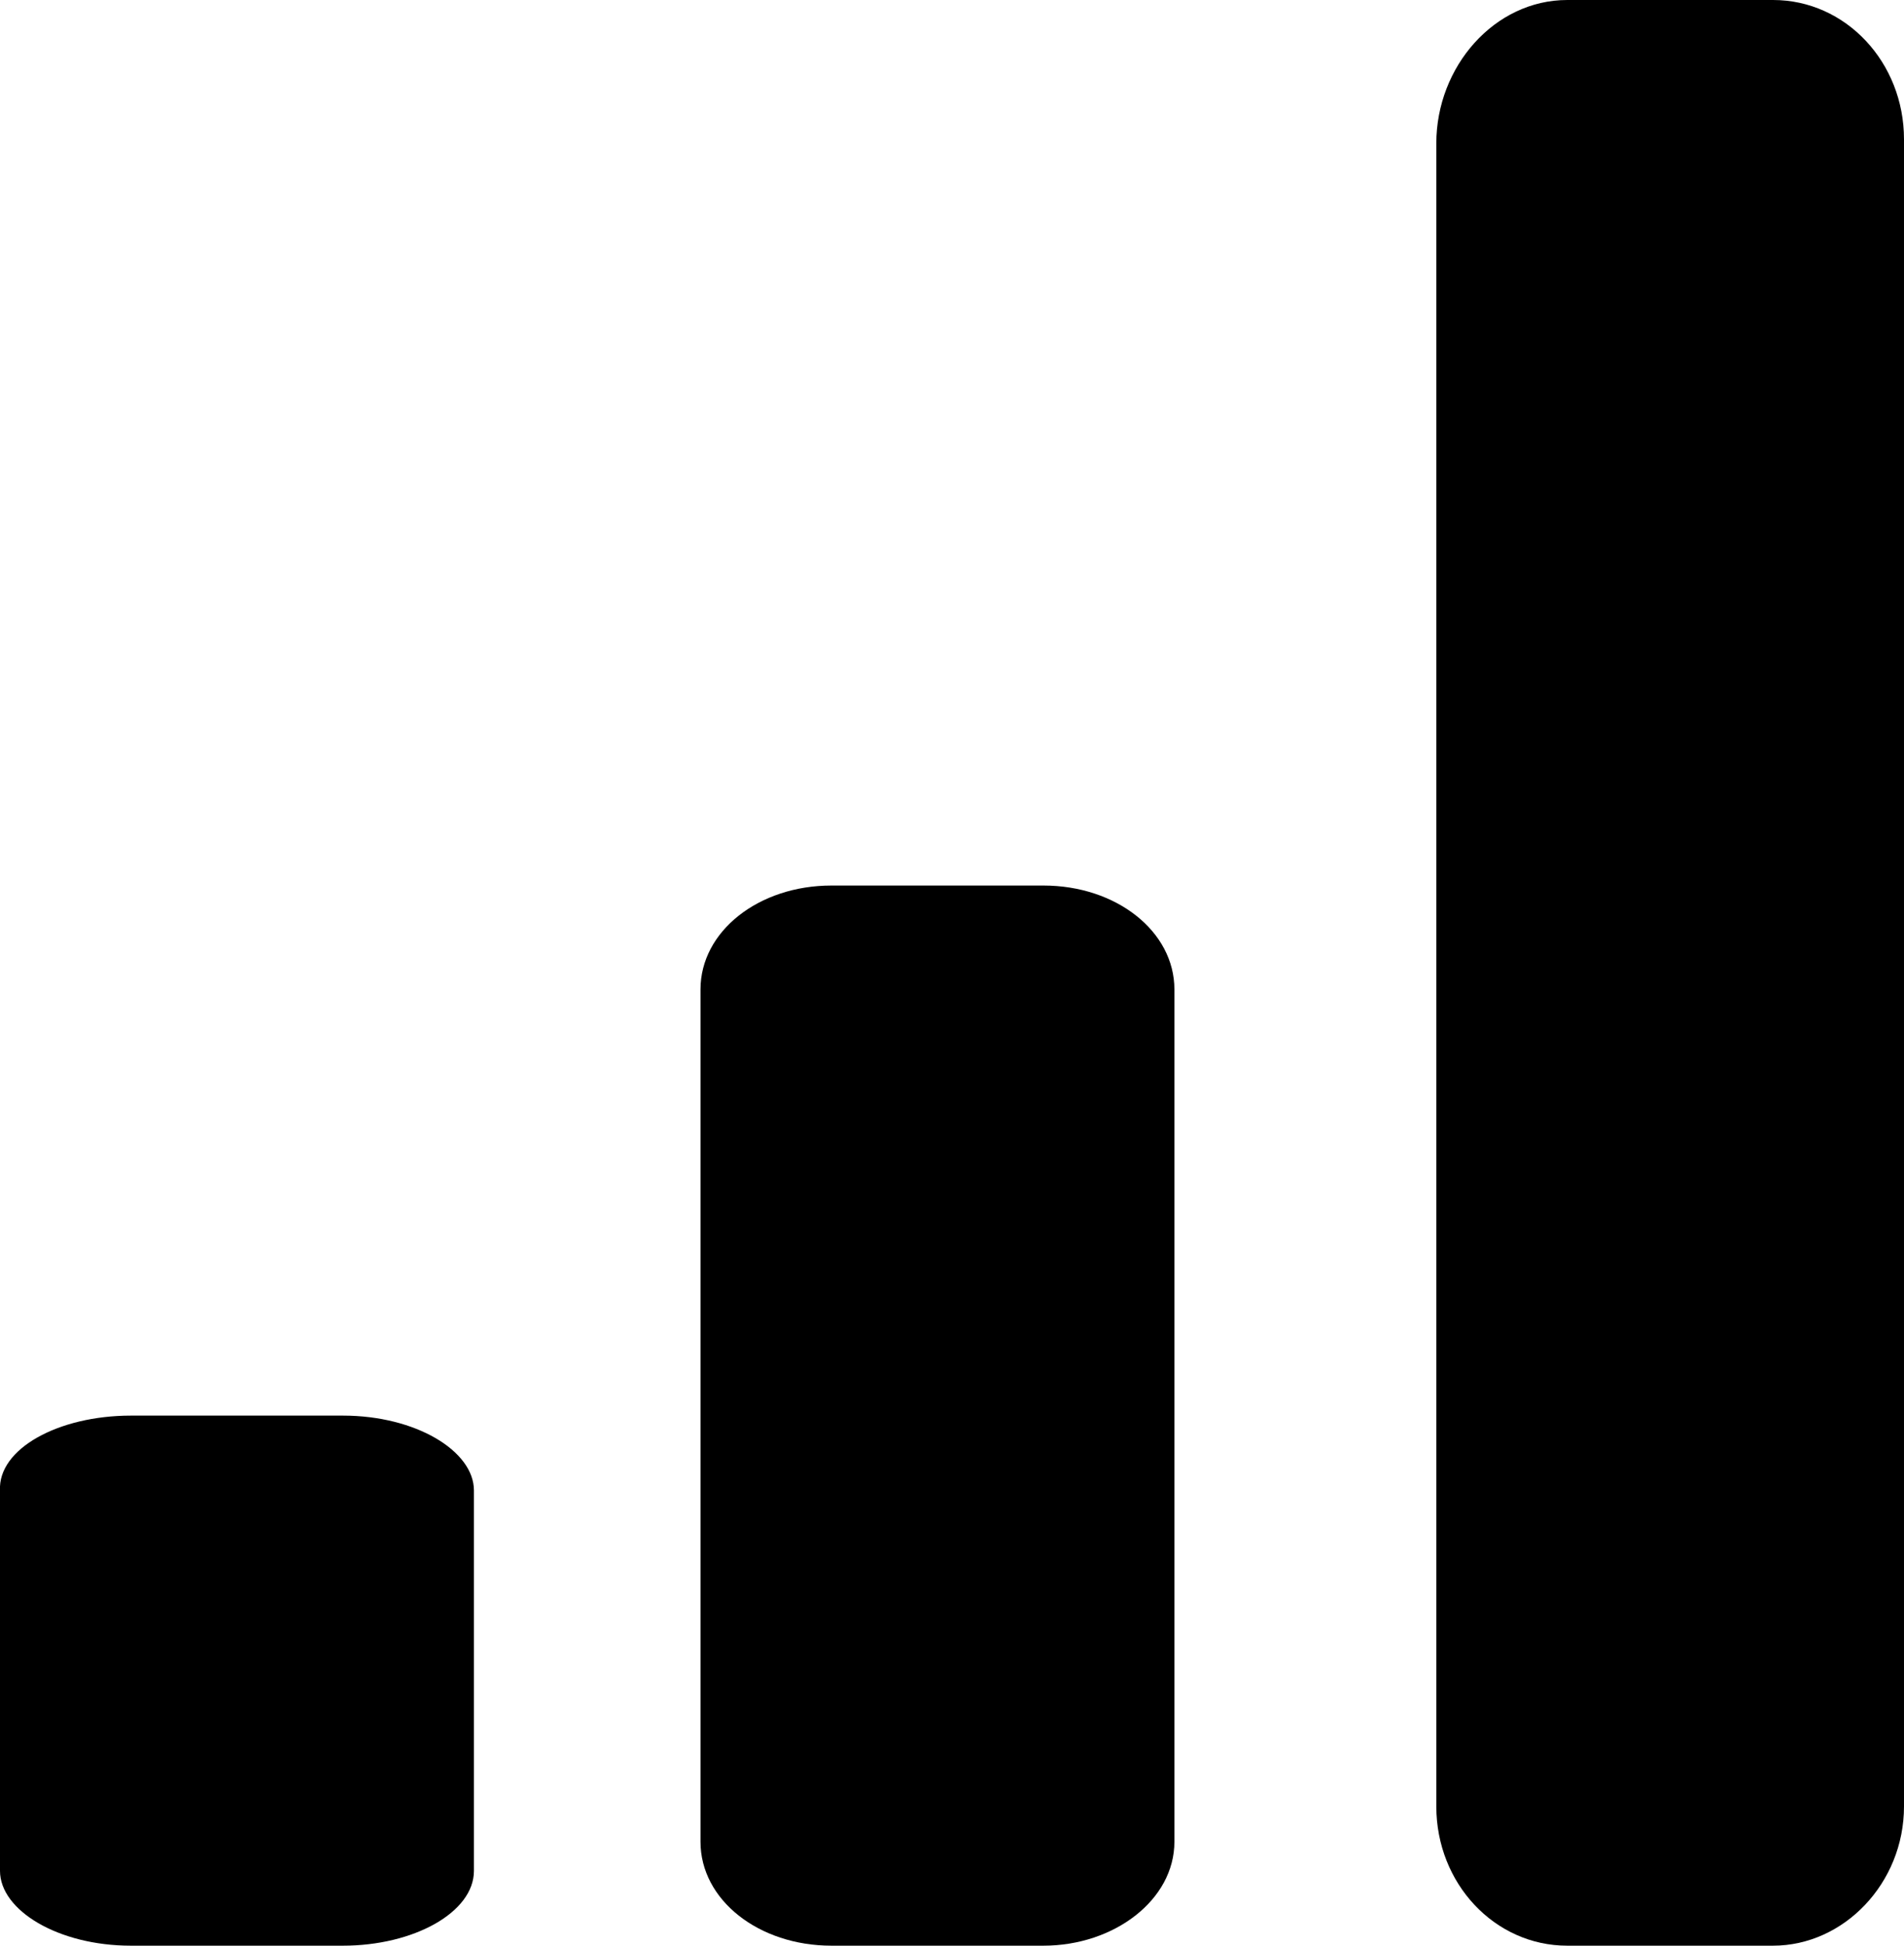 <?xml version="1.0" encoding="utf-8"?>
<!-- Generator: Adobe Illustrator 16.0.0, SVG Export Plug-In . SVG Version: 6.00 Build 0)  -->
<!DOCTYPE svg PUBLIC "-//W3C//DTD SVG 1.1//EN" "http://www.w3.org/Graphics/SVG/1.1/DTD/svg11.dtd">
<svg version="1.1" id="Layer_1" xmlns="http://www.w3.org/2000/svg" xmlns:xlink="http://www.w3.org/1999/xlink" x="0px" y="0px"
	 width="91.6px" height="93.6px" viewBox="76.6 -13.1 91.6 93.6" style="enable-background:new 76.6 -13.1 91.6 93.6;"
	 xml:space="preserve">
<g>
	<path d="M116.6,29.5h10.2c3.5,0,6.3,2.2,6.3,5v41c0,2.8-2.9,5-6.3,5h-10.2c-3.5,0-6.3-2.2-6.3-5v-41
		C110.3,31.7,113.1,29.5,116.6,29.5z"/>
	<path d="M152-13.1h9.9c3.5,0,6.3,3,6.3,6.7v80.2c0,3.7-2.9,6.7-6.3,6.7H152c-3.5,0-6.3-3-6.3-6.7v-80
		C145.7-9.9,148.5-13.1,152-13.1z"/>
	<path d="M82.9,55h10.2c3.5,0,6.3,1.7,6.3,3.6v18.3c0,2-2.9,3.6-6.3,3.6H82.9c-3.5,0-6.3-1.7-6.3-3.6V58.6
		C76.5,56.6,79.4,55,82.9,55z"/>
</g>
</svg>

